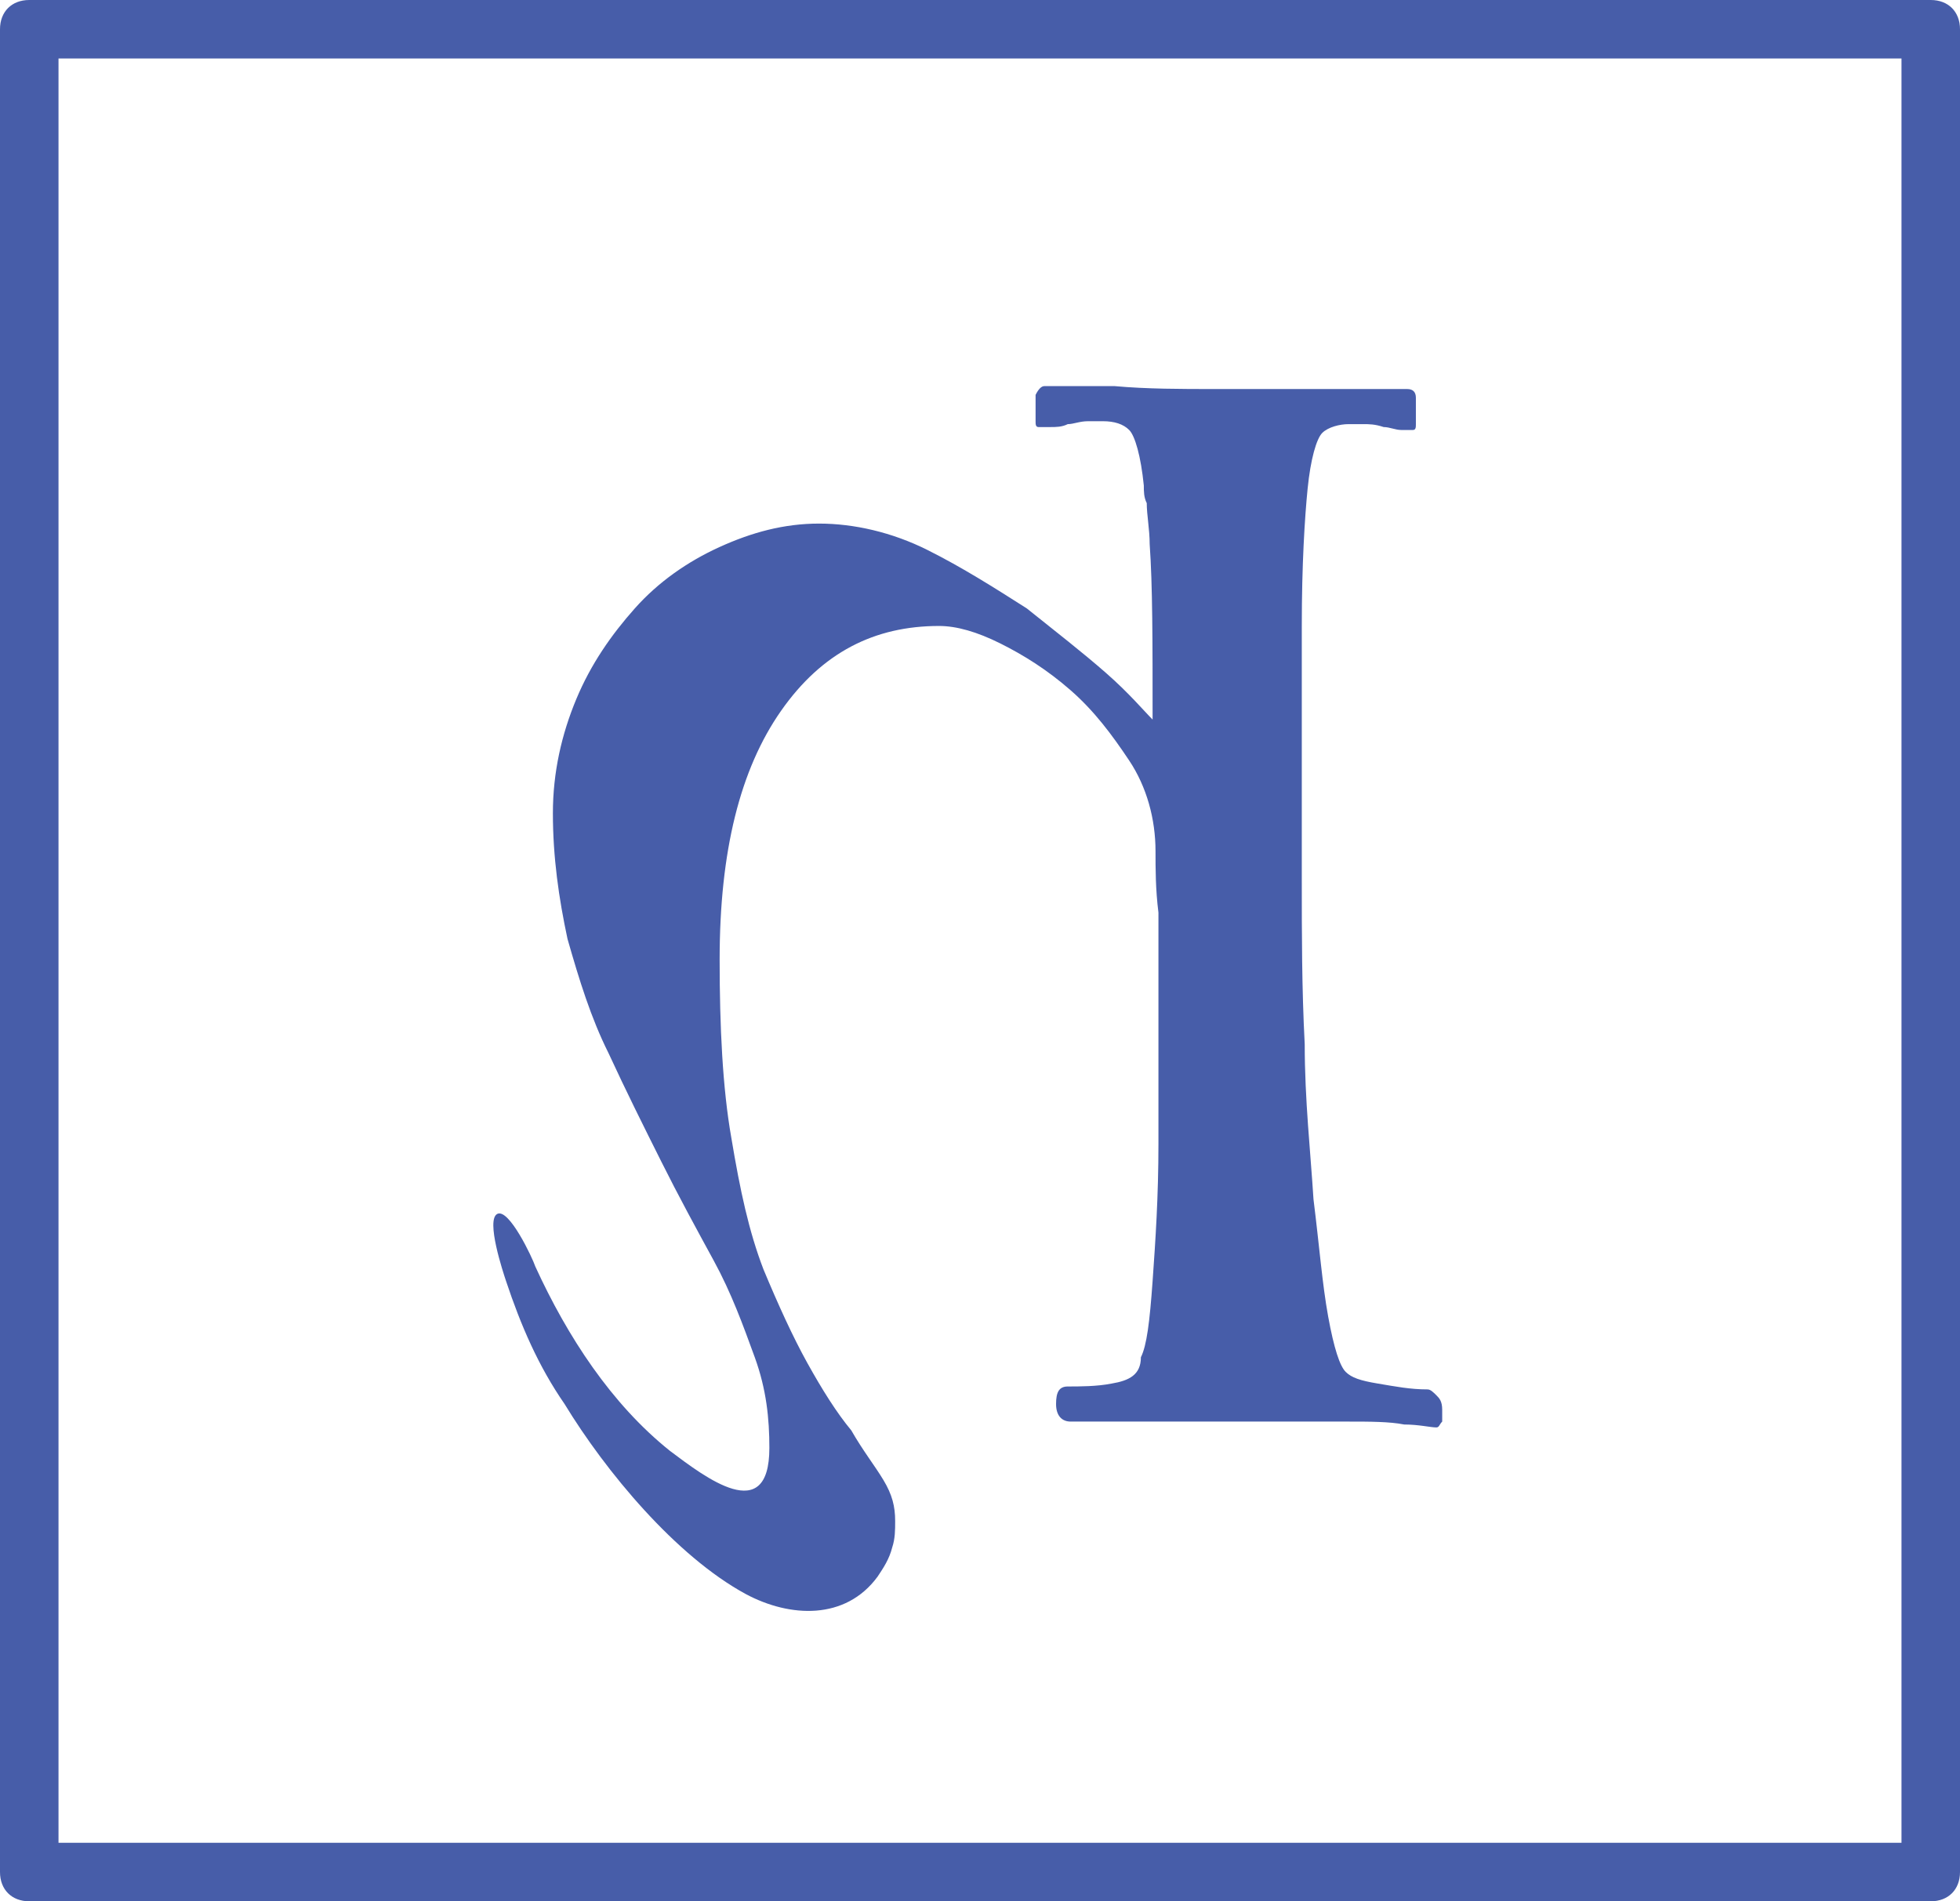 <?xml version="1.0" encoding="utf-8"?>
<!-- Generator: Adobe Illustrator 22.0.1, SVG Export Plug-In . SVG Version: 6.00 Build 0)  -->
<svg version="1.1" id="logo_" xmlns="http://www.w3.org/2000/svg" xmlns:xlink="http://www.w3.org/1999/xlink" x="0px" y="0px"
	 viewBox="0 0 67 65" style="enable-background:new 0 0 67 65;" xml:space="preserve">
<style type="text/css">
	.st0{fill:#475DA9;}
</style>
<g id="矩形_10">
	<path class="st0" d="M66,65H1c-0.6,0-1-0.4-1-1V1c0-0.6,0.4-1,1-1h65c0.6,0,1,0.4,1,1v63C67,64.6,66.6,65,66,65z M2,63h63V2H2V63z"
		/>
</g>
<path class="st0" d="M49.1,47.7c-0.1-0.1-0.2-0.2-0.3-0.2c-0.6,0-1.1-0.1-1.7-0.2c-0.6-0.1-0.9-0.2-1.1-0.4
	c-0.2-0.2-0.4-0.8-0.6-1.9s-0.3-2.4-0.5-4c-0.1-1.6-0.3-3.4-0.3-5.3c-0.1-1.9-0.1-3.8-0.1-5.6c0-3.7,0-6.6,0-8.7
	c0-2.1,0.1-3.7,0.2-4.7c0.1-1,0.3-1.7,0.5-1.9c0.2-0.2,0.6-0.3,0.9-0.3c0.1,0,0.3,0,0.5,0c0.2,0,0.4,0,0.7,0.1
	c0.2,0,0.4,0.1,0.6,0.1c0.2,0,0.3,0,0.4,0c0.1,0,0.1-0.1,0.1-0.2c0-0.1,0-0.3,0-0.4c0-0.1,0-0.3,0-0.5c0-0.2-0.1-0.3-0.3-0.3h-0.5
	c-0.2,0-0.6,0-1.1,0c-0.5,0-1.1,0-1.9,0c-0.8,0-1.8,0-3.1,0c-1.1,0-2.3,0-3.4-0.1c-0.3,0-0.5,0-0.8,0c-0.5,0-0.8,0-1.1,0h-0.5
	c-0.1,0-0.2,0.1-0.3,0.3c0,0.2,0,0.4,0,0.5c0,0.1,0,0.3,0,0.4c0,0.1,0,0.2,0.1,0.2c0.1,0,0.2,0,0.4,0c0.2,0,0.4,0,0.6-0.1
	c0.2,0,0.4-0.1,0.7-0.1c0.2,0,0.4,0,0.5,0c0.4,0,0.7,0.1,0.9,0.3c0.2,0.2,0.4,0.9,0.5,1.9c0,0.2,0,0.4,0.1,0.6
	c0,0.4,0.1,0.9,0.1,1.4c0.1,1.4,0.1,3.3,0.1,6c-0.3-0.3-0.8-0.9-1.6-1.6c-0.8-0.7-1.7-1.4-2.7-2.2c-1.1-0.7-2.2-1.4-3.4-2
	c-1.2-0.6-2.5-0.9-3.7-0.9c-1.2,0-2.3,0.3-3.4,0.8c-1.1,0.5-2.1,1.2-2.9,2.1c-0.8,0.9-1.5,1.9-2,3.1c-0.5,1.2-0.8,2.5-0.8,3.9
	c0,1.5,0.2,2.9,0.5,4.3c0.4,1.4,0.8,2.7,1.4,3.9c0.6,1.3,1.2,2.5,1.8,3.7c0.6,1.2,1.2,2.3,1.8,3.4c0.6,1.1,1,2.2,1.4,3.3
	c0.4,1.1,0.5,2.1,0.5,3.1c0,2.7-2.2,1-3.4,0.1c-2-1.6-3.5-3.9-4.6-6.3c-0.1-0.3-0.9-2-1.3-1.8c-0.4,0.2,0.2,2,0.3,2.3
	c0.5,1.5,1.1,2.9,2,4.2c1.4,2.3,3.8,5.2,6.2,6.5c1.5,0.8,3.4,0.9,4.5-0.6c0.2-0.3,0.4-0.6,0.5-1c0.1-0.3,0.1-0.6,0.1-0.9
	c0-0.5-0.1-0.9-0.4-1.4c-0.3-0.5-0.7-1-1.1-1.7c-0.5-0.6-1-1.4-1.5-2.3c-0.5-0.9-1-2-1.5-3.2c-0.5-1.3-0.8-2.7-1.1-4.5
	c-0.3-1.7-0.4-3.8-0.4-6.1c0-3.7,0.7-6.5,2.1-8.5c1.4-2,3.2-2.9,5.4-2.9c0.6,0,1.3,0.2,2.1,0.6c0.8,0.4,1.6,0.9,2.4,1.6
	s1.4,1.5,2,2.4c0.6,0.9,0.9,2,0.9,3.1c0,0.6,0,1.3,0.1,2.1c0,0.8,0,1.6,0,2.5v5.4c0,1.8-0.1,3.3-0.2,4.7c-0.1,1.4-0.2,2.2-0.4,2.6
	C39,47,38.6,47.2,38,47.3c-0.5,0.1-1.1,0.1-1.5,0.1c-0.3,0-0.4,0.2-0.4,0.6c0,0.4,0.2,0.6,0.5,0.6c0.2,0,0.5,0,0.9,0s0.9,0,1.3,0
	s1,0,1.5,0c0.5,0,0.9,0,1.2,0c0.7,0,1.5,0,2.3,0c0.8,0,1.6,0,2.3,0c0.7,0,1.4,0,1.9,0.1c0.5,0,0.9,0.1,1.1,0.1
	c0.1,0,0.1-0.1,0.2-0.2c0-0.1,0-0.3,0-0.4C49.3,47.9,49.2,47.8,49.1,47.7z"/>
</svg>
